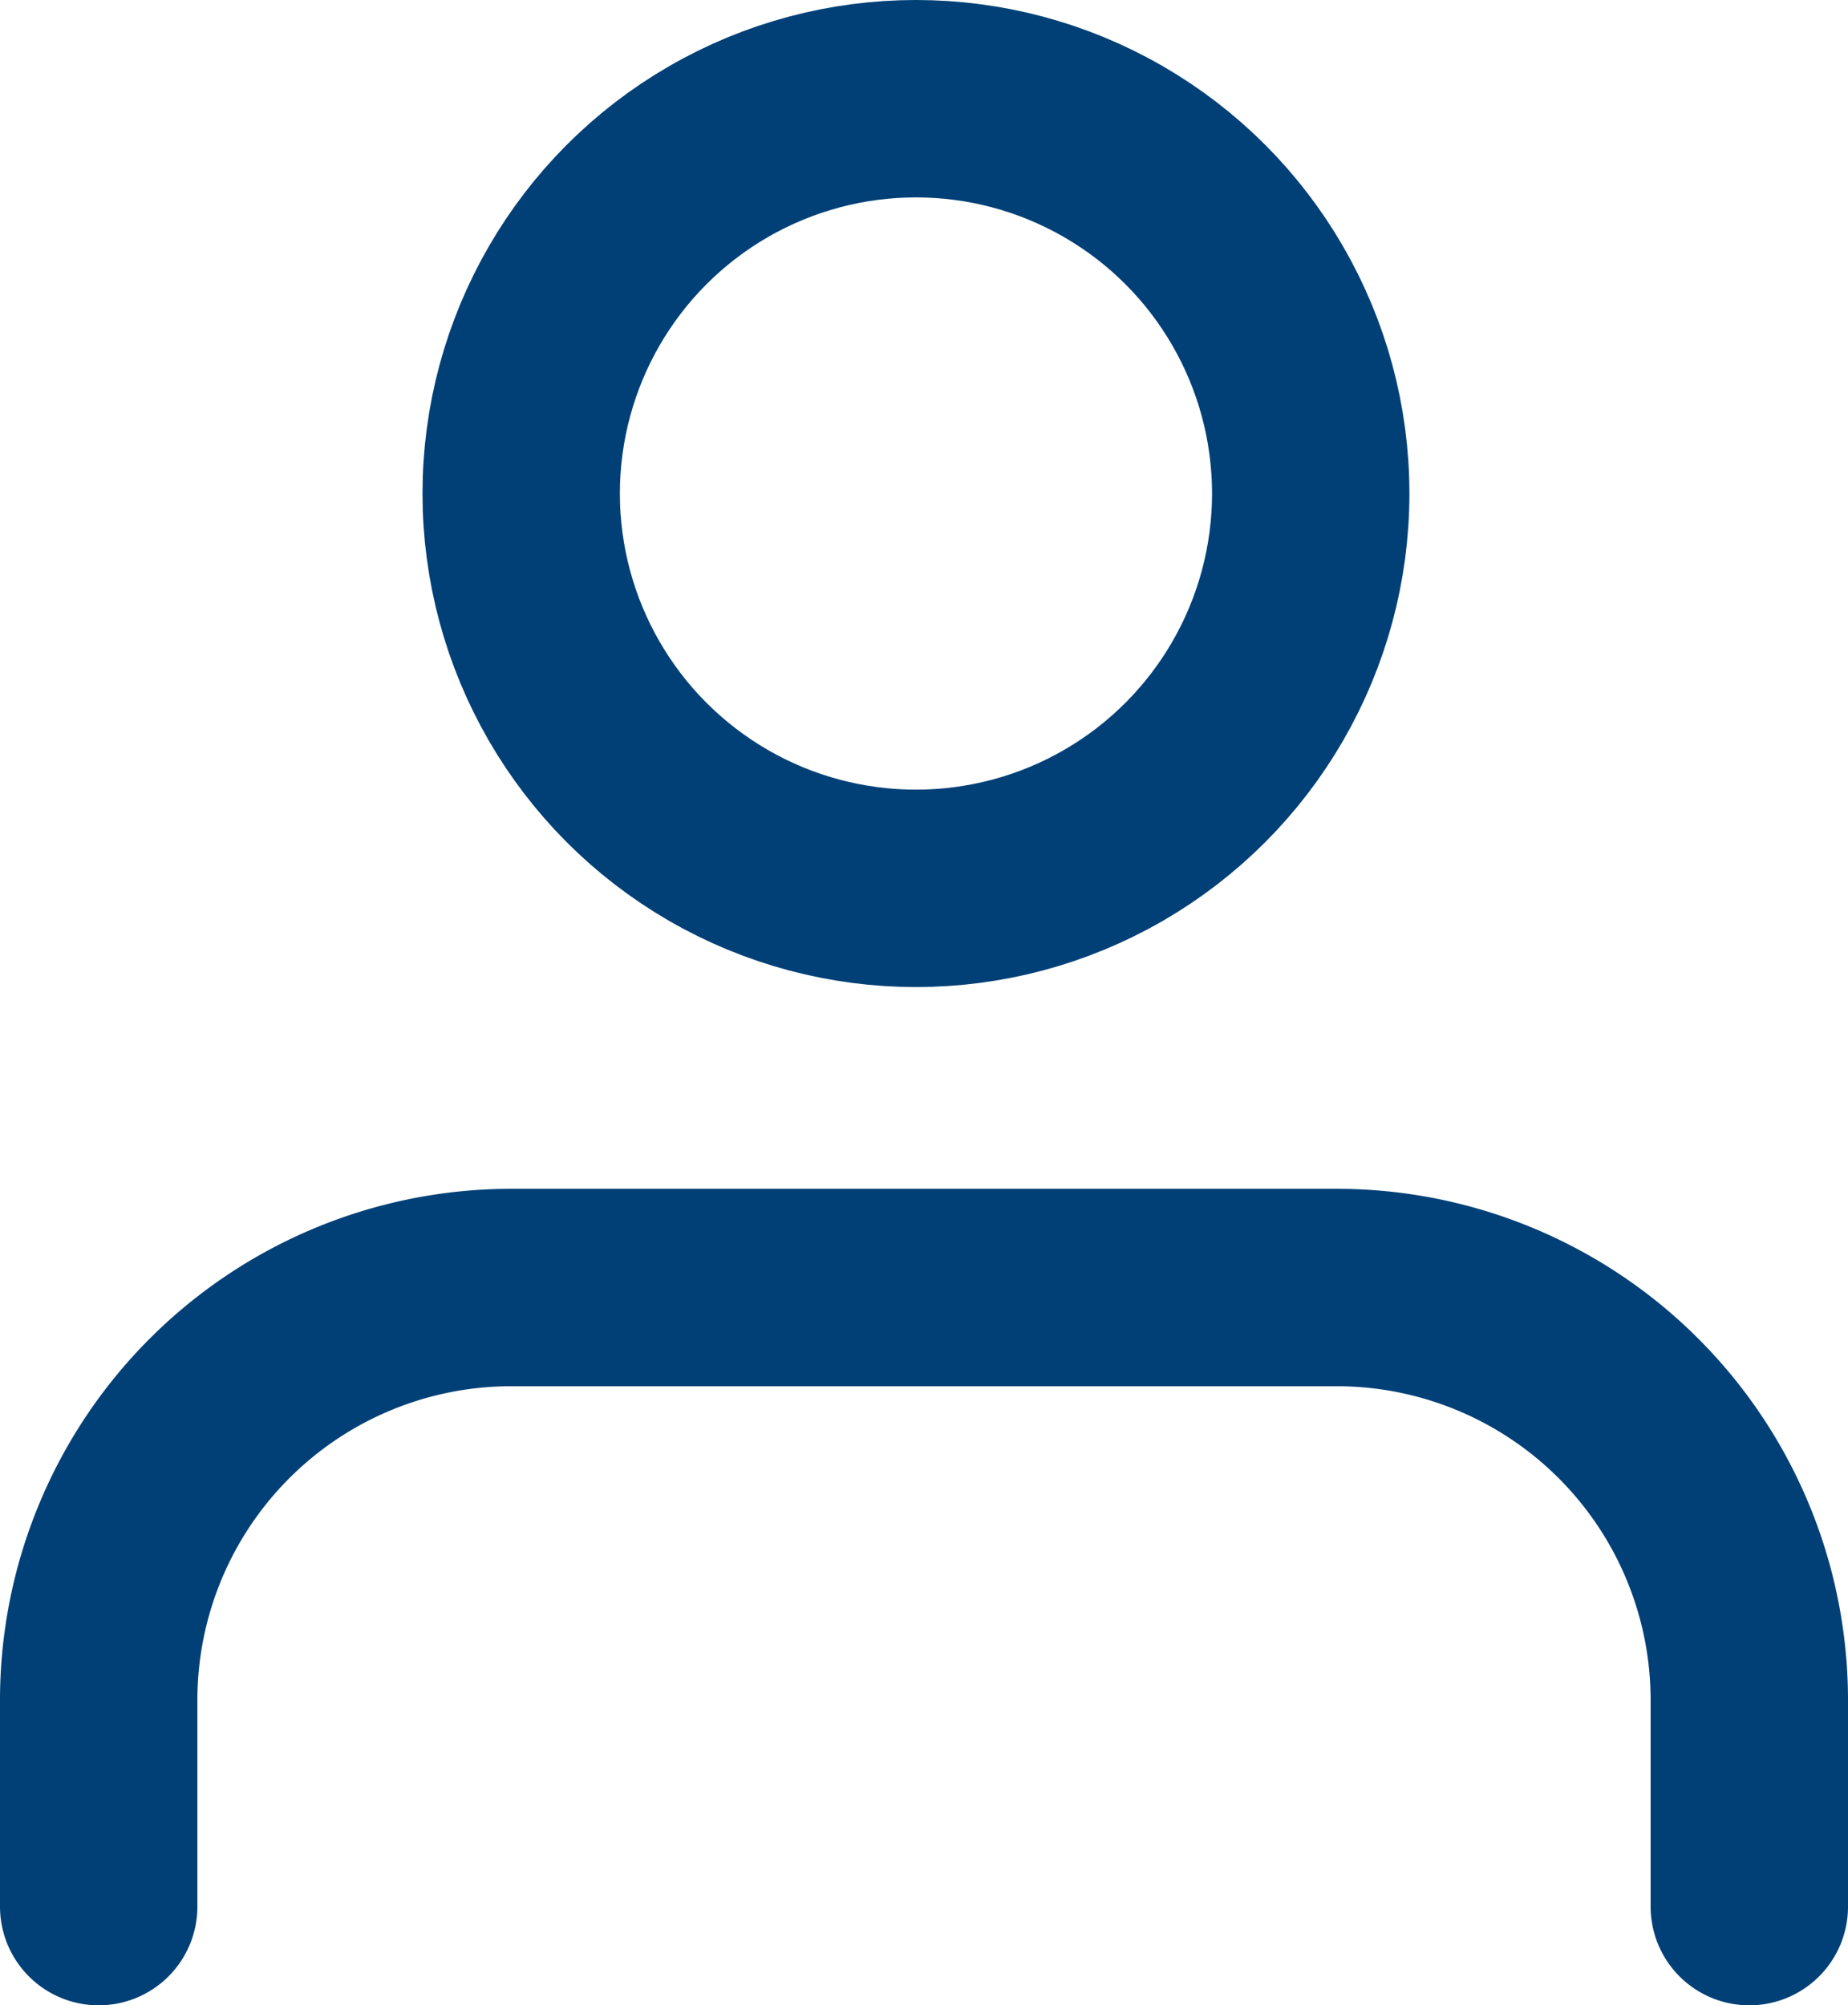 <svg xmlns="http://www.w3.org/2000/svg" width="18.725" height="20.316" viewBox="0 0 18.725 20.316">
  <g id="user" transform="translate(-3 -2.5)">
    <path id="Path_25986" data-name="Path 25986" d="M20.725,21.272V19.181A4.181,4.181,0,0,0,16.544,15H8.181A4.181,4.181,0,0,0,4,19.181v2.091" transform="translate(0 0.544)" fill="none" stroke="#004076" stroke-linecap="round" stroke-linejoin="round" stroke-width="2"/>
    <circle id="Ellipse_174" data-name="Ellipse 174" cx="4" cy="4" r="4" transform="translate(8.281 3.5)" fill="none" stroke="#004076" stroke-linecap="round" stroke-linejoin="round" stroke-width="2"/>
  </g>
</svg>
